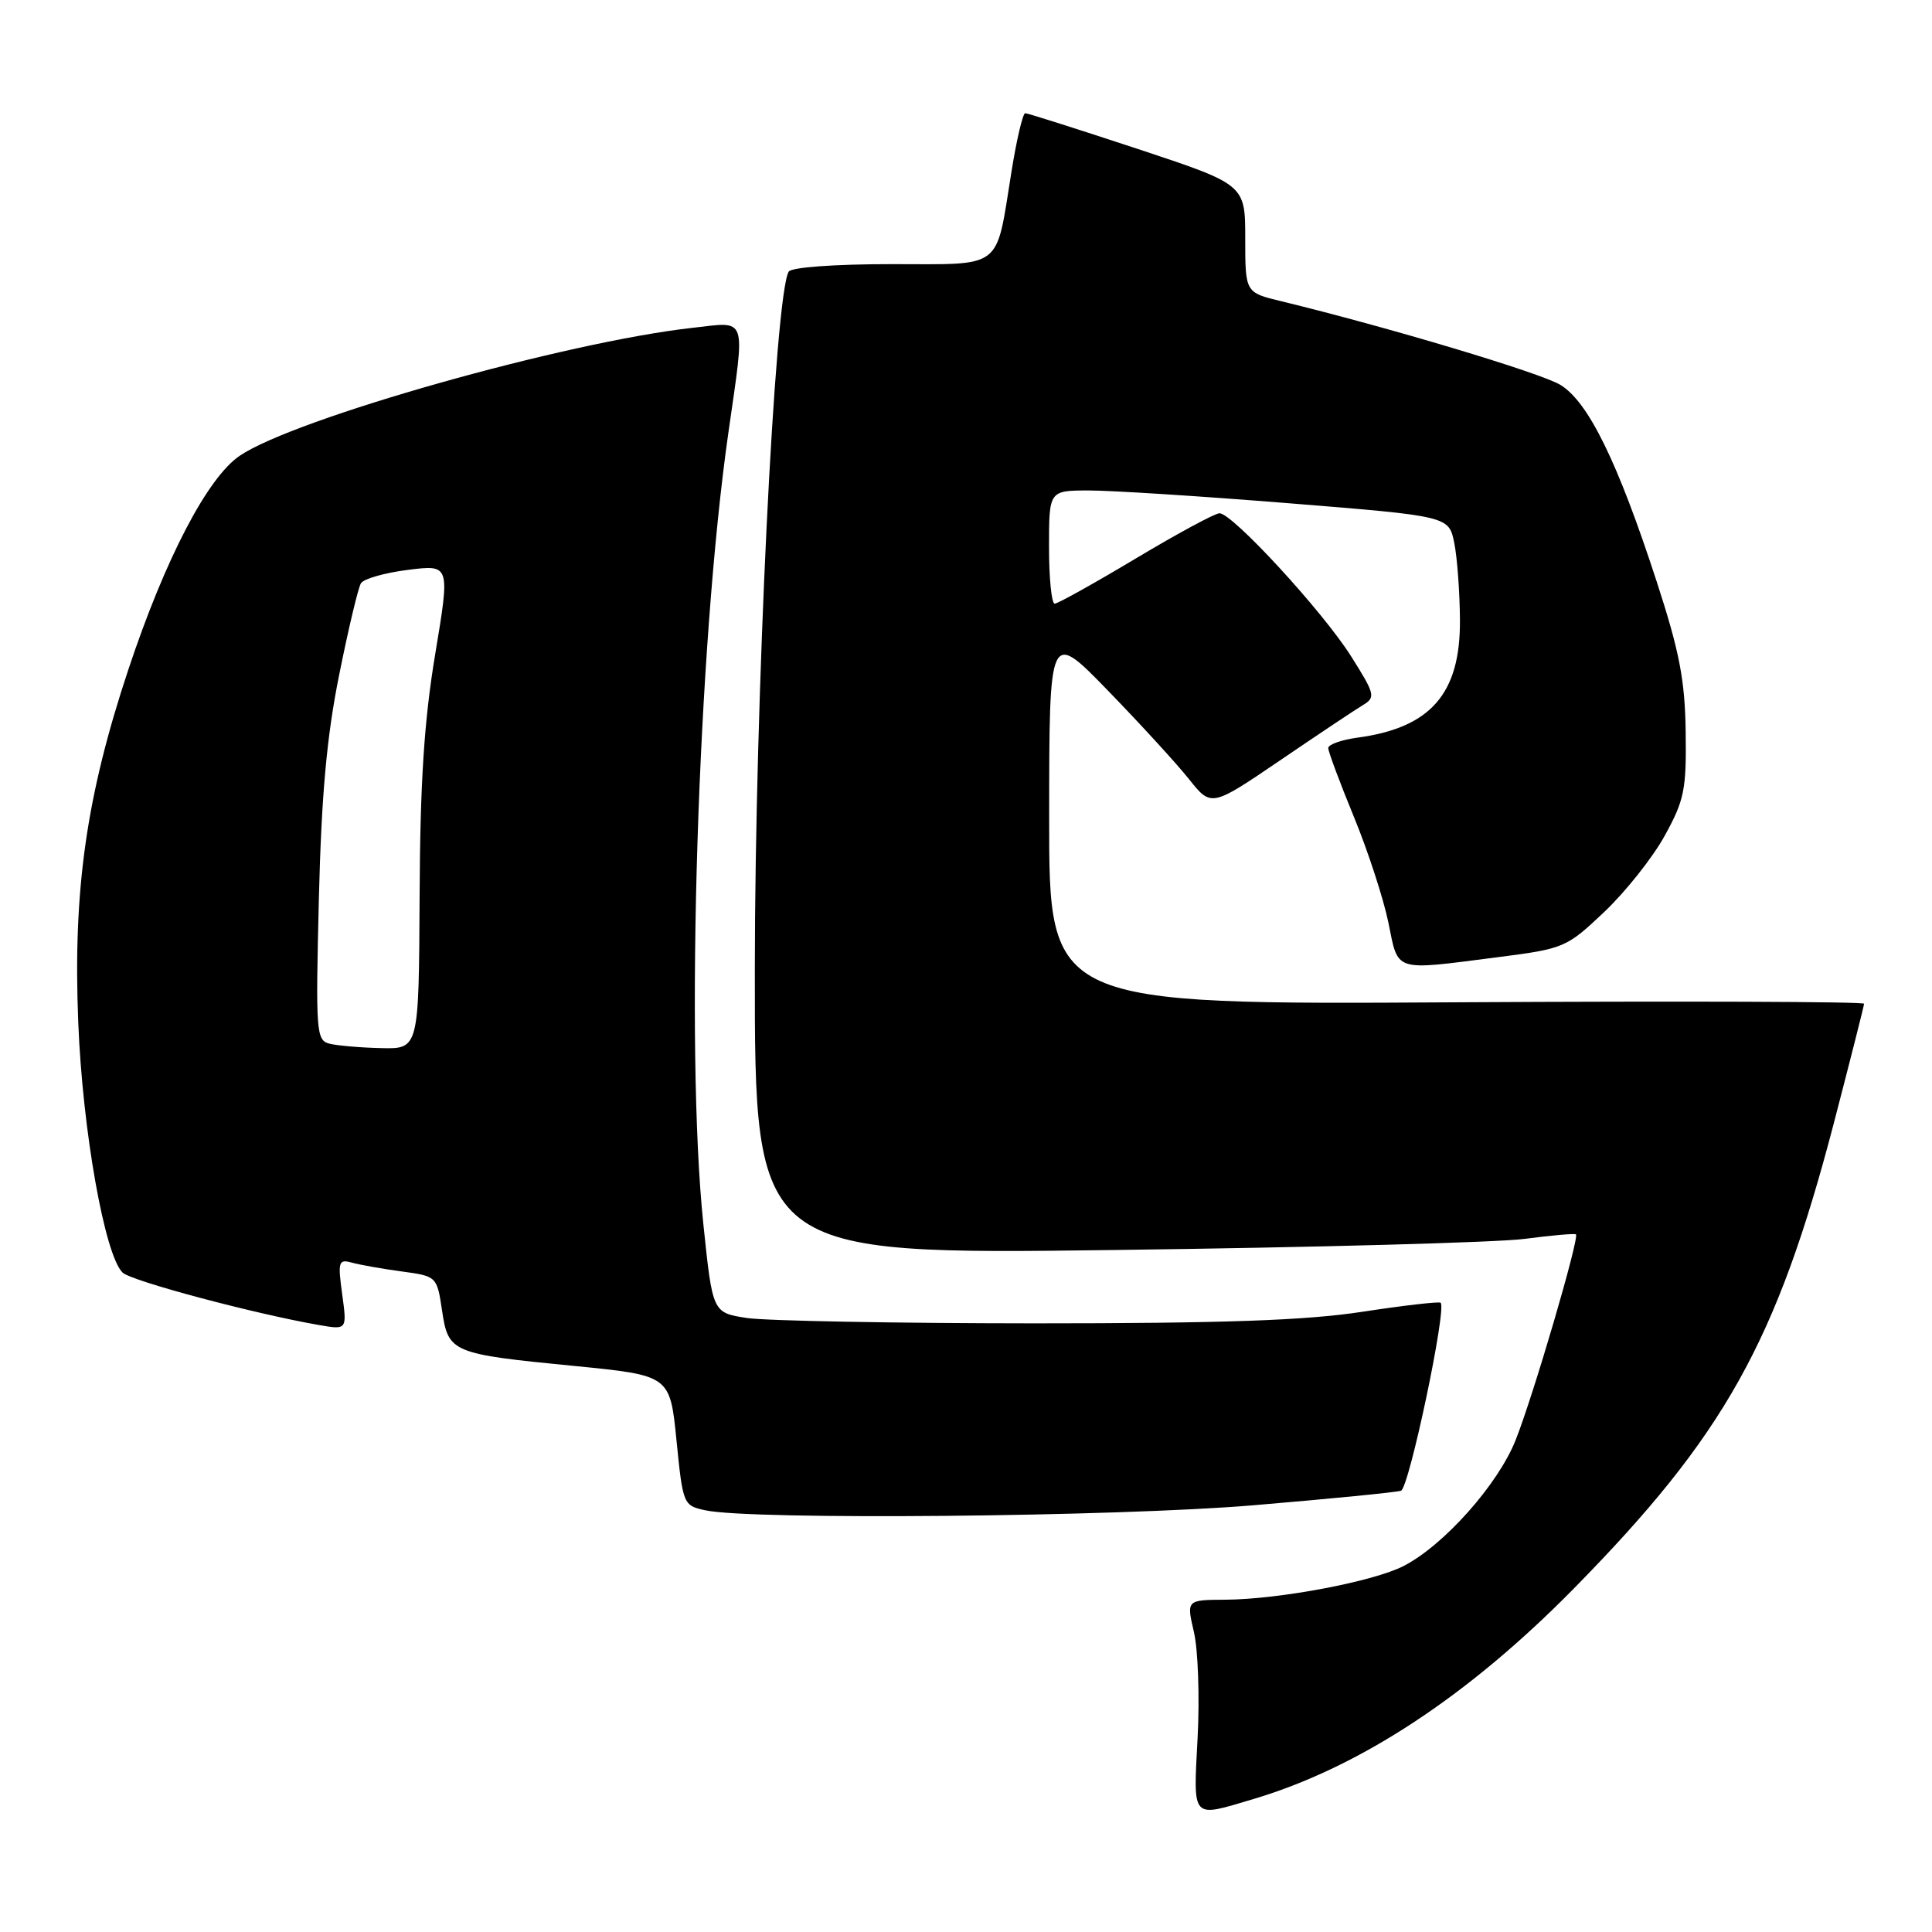 <?xml version="1.0" encoding="UTF-8" standalone="no"?>
<!DOCTYPE svg PUBLIC "-//W3C//DTD SVG 1.1//EN" "http://www.w3.org/Graphics/SVG/1.1/DTD/svg11.dtd" >
<svg xmlns="http://www.w3.org/2000/svg" xmlns:xlink="http://www.w3.org/1999/xlink" version="1.1" viewBox="0 0 256 256">
 <g >
 <path fill="currentColor"
d=" M 166.06 238.39 C 180.10 234.22 194.49 224.77 208.50 210.53 C 228.49 190.21 235.41 177.83 242.98 148.87 C 245.18 140.41 246.99 133.28 247.00 133.00 C 247.00 132.72 222.70 132.64 193.00 132.81 C 139.00 133.13 139.00 133.13 139.02 108.31 C 139.03 83.50 139.03 83.50 146.80 91.50 C 151.07 95.90 155.91 101.18 157.54 103.23 C 160.50 106.95 160.50 106.95 169.65 100.73 C 174.69 97.30 179.62 94.01 180.61 93.42 C 182.30 92.40 182.19 91.97 179.00 86.92 C 175.21 80.94 163.30 68.00 161.59 68.01 C 160.99 68.01 156.00 70.71 150.50 74.00 C 145.00 77.29 140.16 79.99 139.75 79.99 C 139.34 80.00 139.00 76.62 139.00 72.50 C 139.00 65.00 139.00 65.00 144.25 64.99 C 147.14 64.98 159.06 65.74 170.74 66.68 C 191.98 68.39 191.98 68.39 192.70 71.95 C 193.09 73.90 193.43 78.50 193.45 82.17 C 193.52 91.91 189.57 96.44 179.88 97.74 C 177.75 98.03 176.00 98.65 176.00 99.12 C 176.00 99.59 177.53 103.69 179.40 108.24 C 181.27 112.78 183.32 119.09 183.97 122.25 C 185.32 128.87 184.53 128.62 198.41 126.84 C 207.26 125.71 207.57 125.57 212.56 120.85 C 215.37 118.19 218.98 113.65 220.57 110.76 C 223.18 106.04 223.47 104.63 223.36 97.00 C 223.27 90.10 222.54 86.34 219.50 77.00 C 214.34 61.17 210.46 53.25 206.76 51.00 C 204.13 49.40 183.89 43.34 169.75 39.91 C 165.00 38.76 165.00 38.76 165.00 31.61 C 165.00 24.45 165.00 24.45 150.71 19.72 C 142.86 17.13 136.17 15.00 135.85 15.00 C 135.53 15.00 134.71 18.47 134.03 22.72 C 131.90 35.92 133.10 35.00 118.08 35.00 C 110.61 35.00 104.86 35.42 104.51 35.99 C 102.65 39.00 100.03 92.79 100.02 128.37 C 100.00 166.25 100.00 166.25 147.75 165.63 C 174.01 165.30 198.43 164.63 202.00 164.16 C 205.57 163.69 208.64 163.42 208.82 163.56 C 209.32 163.95 203.17 184.94 200.82 190.84 C 198.49 196.70 191.34 204.74 186.01 207.49 C 182.02 209.56 169.54 211.92 162.36 211.97 C 157.21 212.00 157.21 212.00 158.20 216.25 C 158.75 218.59 158.97 224.89 158.69 230.25 C 158.12 241.24 157.77 240.85 166.06 238.39 Z  M 166.16 199.45 C 176.25 198.60 185.01 197.74 185.64 197.53 C 186.71 197.17 191.74 173.33 190.89 172.62 C 190.68 172.44 186.00 172.98 180.50 173.82 C 173.01 174.97 162.09 175.35 137.00 175.35 C 118.57 175.34 101.46 175.02 98.96 174.64 C 94.42 173.94 94.42 173.94 93.20 162.22 C 90.76 138.85 92.45 85.63 96.53 57.22 C 98.76 41.61 99.11 42.62 91.75 43.44 C 74.95 45.31 39.08 55.44 31.78 60.38 C 27.50 63.27 21.90 74.01 17.02 88.68 C 11.43 105.49 9.66 117.93 10.37 135.50 C 10.94 149.83 13.88 166.35 16.25 168.63 C 17.41 169.74 33.68 174.08 42.25 175.57 C 45.99 176.22 45.99 176.22 45.34 171.49 C 44.75 167.18 44.86 166.82 46.60 167.30 C 47.64 167.59 50.61 168.12 53.20 168.47 C 57.87 169.10 57.90 169.13 58.57 173.63 C 59.41 179.24 59.79 179.40 76.14 181.00 C 88.78 182.25 88.78 182.25 89.64 190.87 C 90.49 199.38 90.54 199.50 93.50 200.13 C 99.67 201.44 147.93 200.99 166.16 199.45 Z  M 43.64 138.29 C 41.90 137.84 41.82 136.71 42.25 119.16 C 42.59 105.38 43.29 97.61 44.94 89.43 C 46.16 83.34 47.46 77.88 47.83 77.28 C 48.20 76.69 51.01 75.89 54.07 75.51 C 59.64 74.81 59.64 74.81 57.67 86.66 C 56.20 95.49 55.67 103.65 55.60 118.75 C 55.50 139.00 55.50 139.00 50.50 138.88 C 47.75 138.82 44.66 138.55 43.64 138.29 Z "/>
</g>
</svg>
